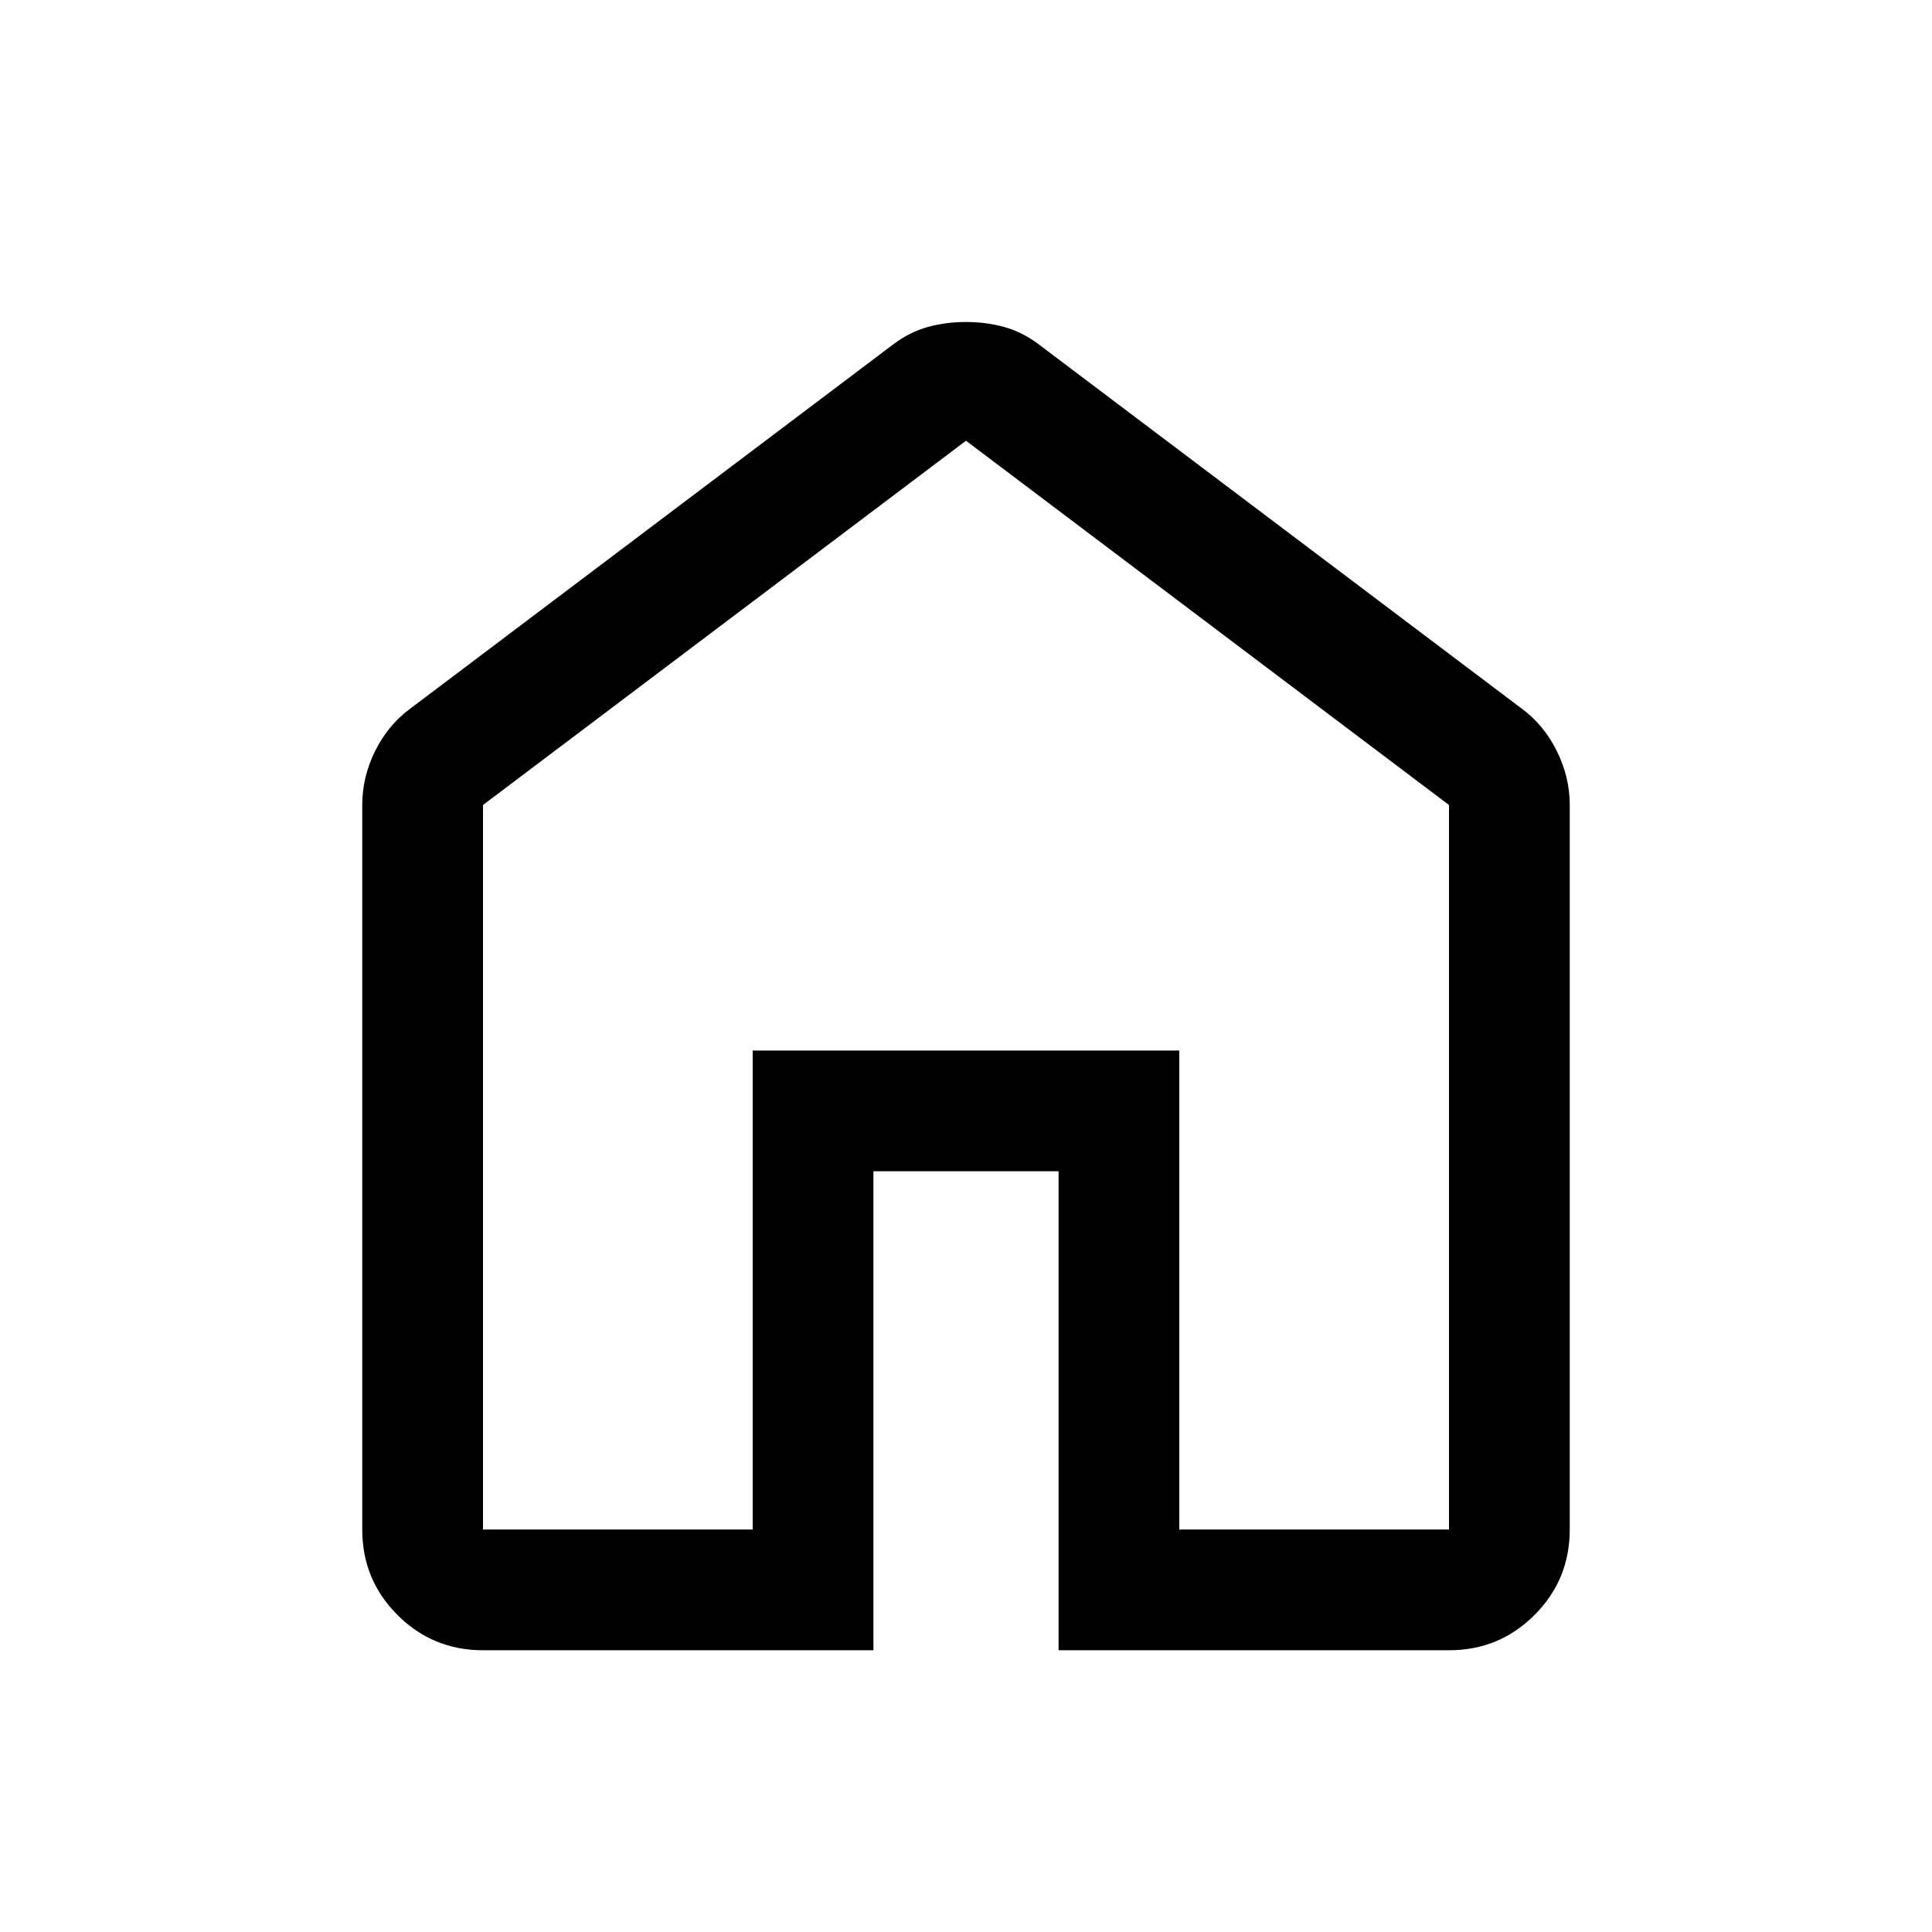<svg xmlns="http://www.w3.org/2000/svg" height="24" width="24"><path d="M6 19h3.35v-5.95h5.3V19H18v-9l-6-4.525L6 10Zm0 1.5q-.625 0-1.062-.438Q4.5 19.625 4.5 19v-9q0-.35.162-.675Q4.825 9 5.1 8.8l6-4.525q.2-.15.425-.213Q11.75 4 12 4q.25 0 .475.062.225.063.425.213l6 4.525q.275.2.437.525.163.325.163.675v9q0 .625-.438 1.062-.437.438-1.062.438h-4.85v-5.95h-2.3v5.95Zm6-8.25Z"/></svg>
